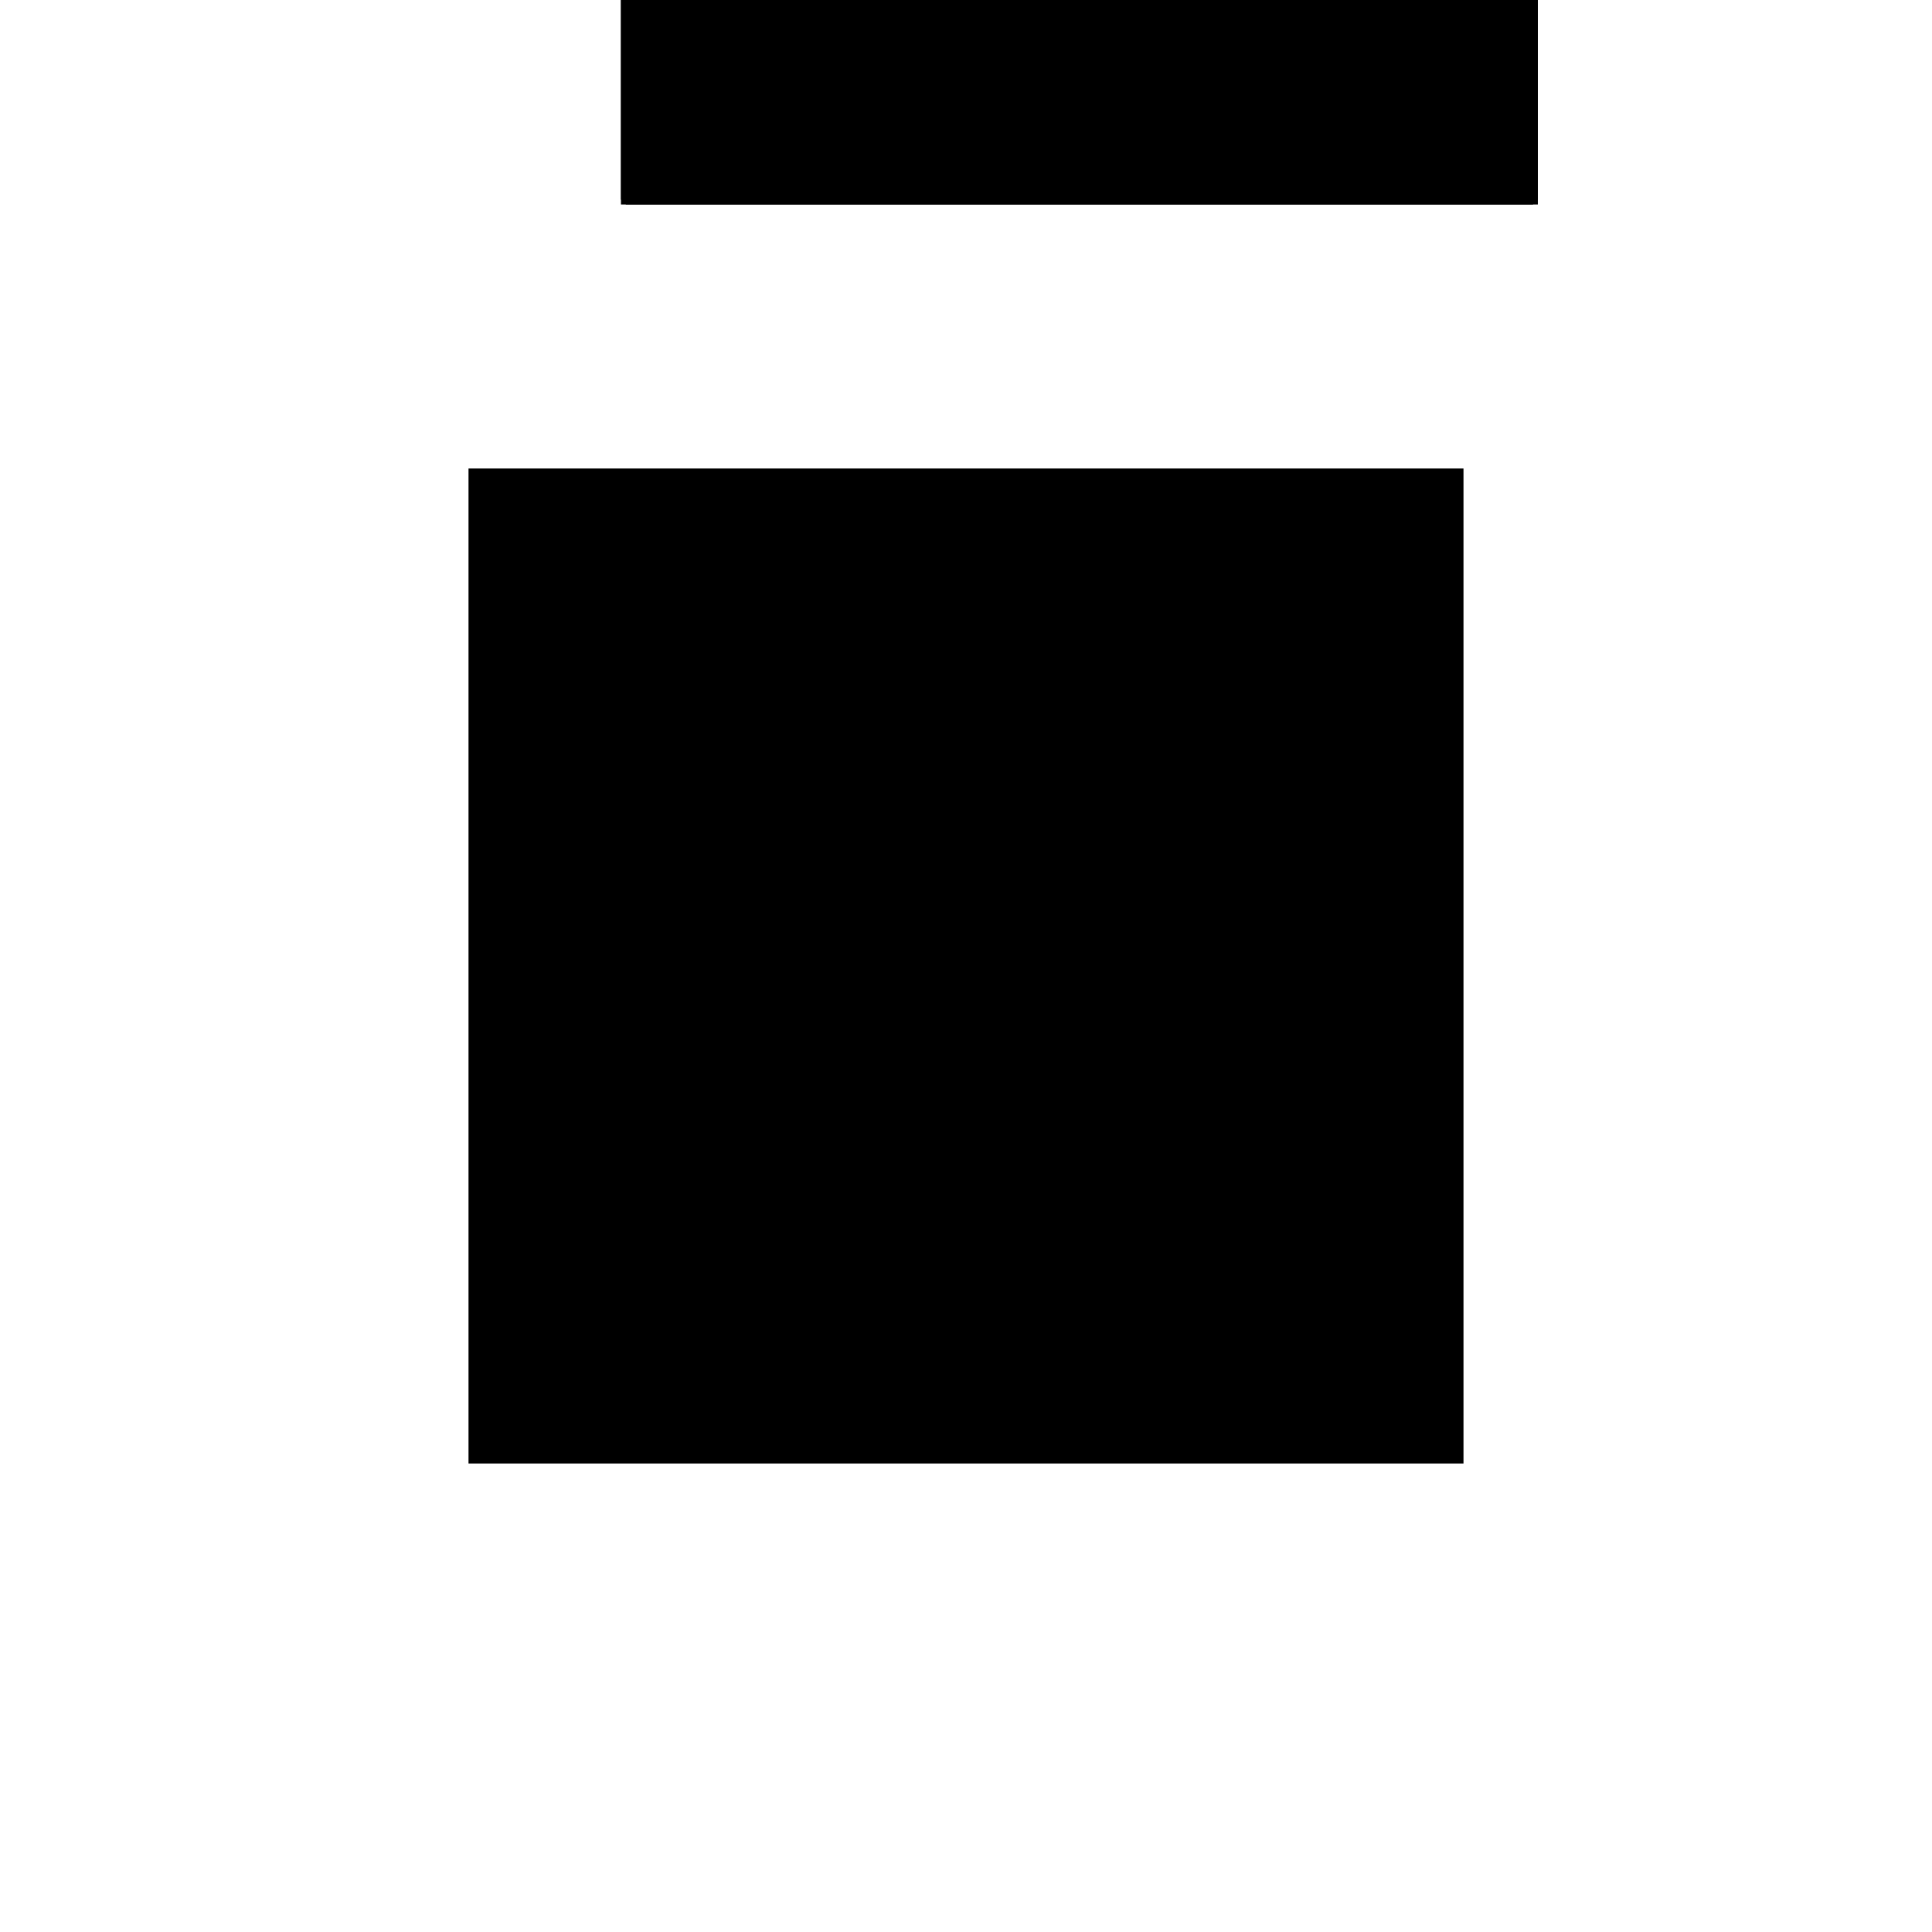 <?xml version="1.0"?>
<!DOCTYPE svg PUBLIC "-//W3C//DTD SVG 1.1//EN"
  "http://www.w3.org/Graphics/SVG/1.1/DTD/svg11.dtd">
<svg
  width="240"
  height="240"
  viewBox="-50 -50 200 200" xmlns="http://www.w3.org/2000/svg" version="1.1">
  <rect
    x="0"
    y="0"
    width="100"
    height="100"
    fill="hsla(206,100%,53%,0.3)"
    stroke="hsl(206,100%,53%)"
    stroke-width="3"
    transform="" />
  
  <path
    d="M 
      66.083
      50.666
      L
    
      160
      50.666
      L
    
      160
      101.331
      L
    
      66.083
      101.331
      z
    "
    fill="hsla(0,0%,50%,0.3)"
    stroke="hsla(0,0%,50%,1)"
    stroke-width="1"
    transform="translate(-101.302,-88.665) scale(1,-1) translate(50,-110)"
    />
  
  
  <line
    x1="66.083"
    y1="50.666"
    x2="66.083"
    y2="101.331"
    stroke="hsla(0,50%,50%,0.6)"
    stroke-width="1"
    transform="translate(-101.302,-88.665) scale(1,-1) translate(50,-110)"
    />
  
  <line
    x1="80"
    y1="50.666"
    x2="80"
    y2="101.331"
    stroke="hsla(0,50%,50%,0.6)"
    stroke-width="1"
    transform="translate(-101.302,-88.665) scale(1,-1) translate(50,-110)"
    />
  
  <line
    x1="83.042"
    y1="50.666"
    x2="83.042"
    y2="101.331"
    stroke="hsla(0,50%,50%,0.6)"
    stroke-width="1"
    transform="translate(-101.302,-88.665) scale(1,-1) translate(50,-110)"
    />
  
  <line
    x1="160"
    y1="50.666"
    x2="160"
    y2="101.331"
    stroke="hsla(0,50%,50%,0.6)"
    stroke-width="1"
    transform="translate(-101.302,-88.665) scale(1,-1) translate(50,-110)"
    />
  
  <line
    x1="66.083"
    y1="50.666"
    x2="160"
    y2="50.666"
    stroke="hsla(0,50%,50%,0.6)"
    stroke-width="1"
    transform="translate(-101.302,-88.665) scale(1,-1) translate(50,-110)"
    />
  
  <line
    x1="66.083"
    y1="60"
    x2="160"
    y2="60"
    stroke="hsla(0,50%,50%,0.6)"
    stroke-width="1"
    transform="translate(-101.302,-88.665) scale(1,-1) translate(50,-110)"
    />
  
  <line
    x1="66.083"
    y1="80"
    x2="160"
    y2="80"
    stroke="hsla(0,50%,50%,0.6)"
    stroke-width="1"
    transform="translate(-101.302,-88.665) scale(1,-1) translate(50,-110)"
    />
  
  <line
    x1="66.083"
    y1="101.331"
    x2="160"
    y2="101.331"
    stroke="hsla(0,50%,50%,0.6)"
    stroke-width="1"
    transform="translate(-101.302,-88.665) scale(1,-1) translate(50,-110)"
    />
  
</svg>
